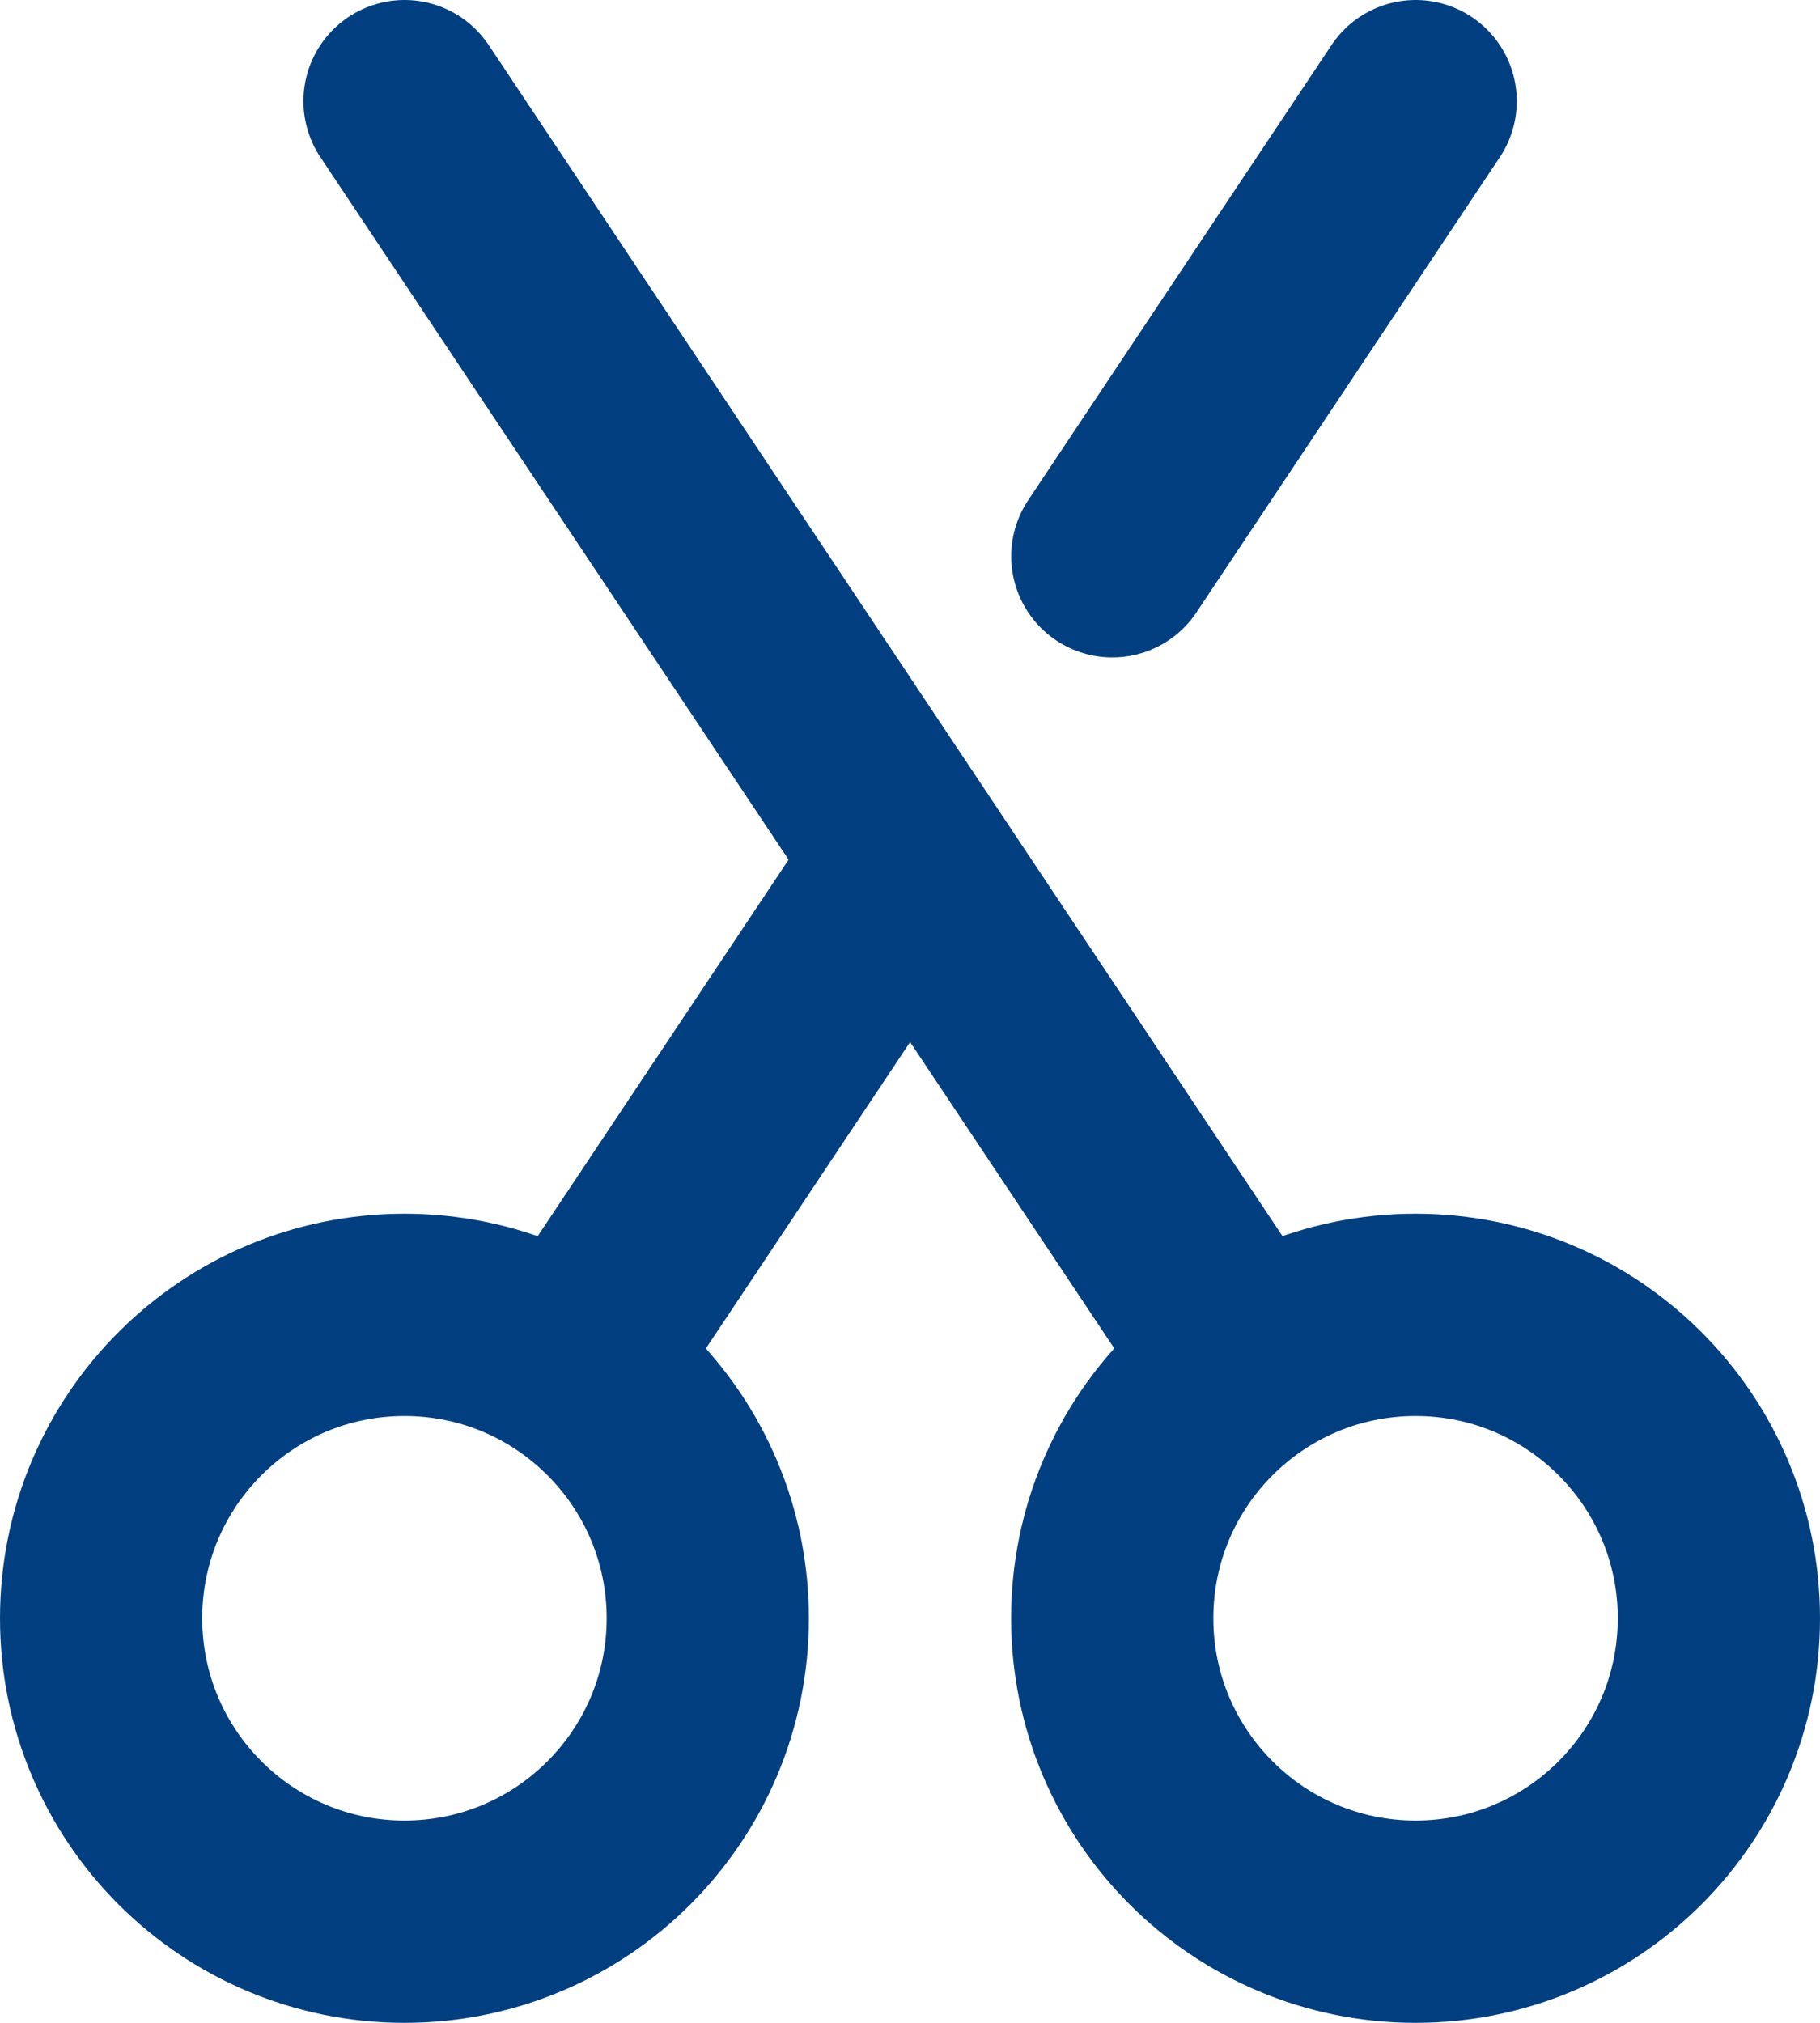 <svg width="18" height="20" viewBox="0 0 18 20" fill="none" xmlns="http://www.w3.org/2000/svg">
<path d="M4 19C5.657 19 7 17.657 7 16C7 14.343 5.657 13 4 13C2.343 13 1 14.343 1 16C1 17.657 2.343 19 4 19Z" stroke="#023F80" stroke-width="2" stroke-linecap="round" stroke-linejoin="round"/>
<path d="M12.001 13L4.001 1M6.001 13L9.001 8.5M14.001 1L11.001 5.5" stroke="#023F80" stroke-width="2" stroke-linecap="round" stroke-linejoin="round"/>
<path d="M14 19C15.657 19 17 17.657 17 16C17 14.343 15.657 13 14 13C12.343 13 11 14.343 11 16C11 17.657 12.343 19 14 19Z" stroke="#023F80" stroke-width="2" stroke-linecap="round" stroke-linejoin="round"/>
</svg>
